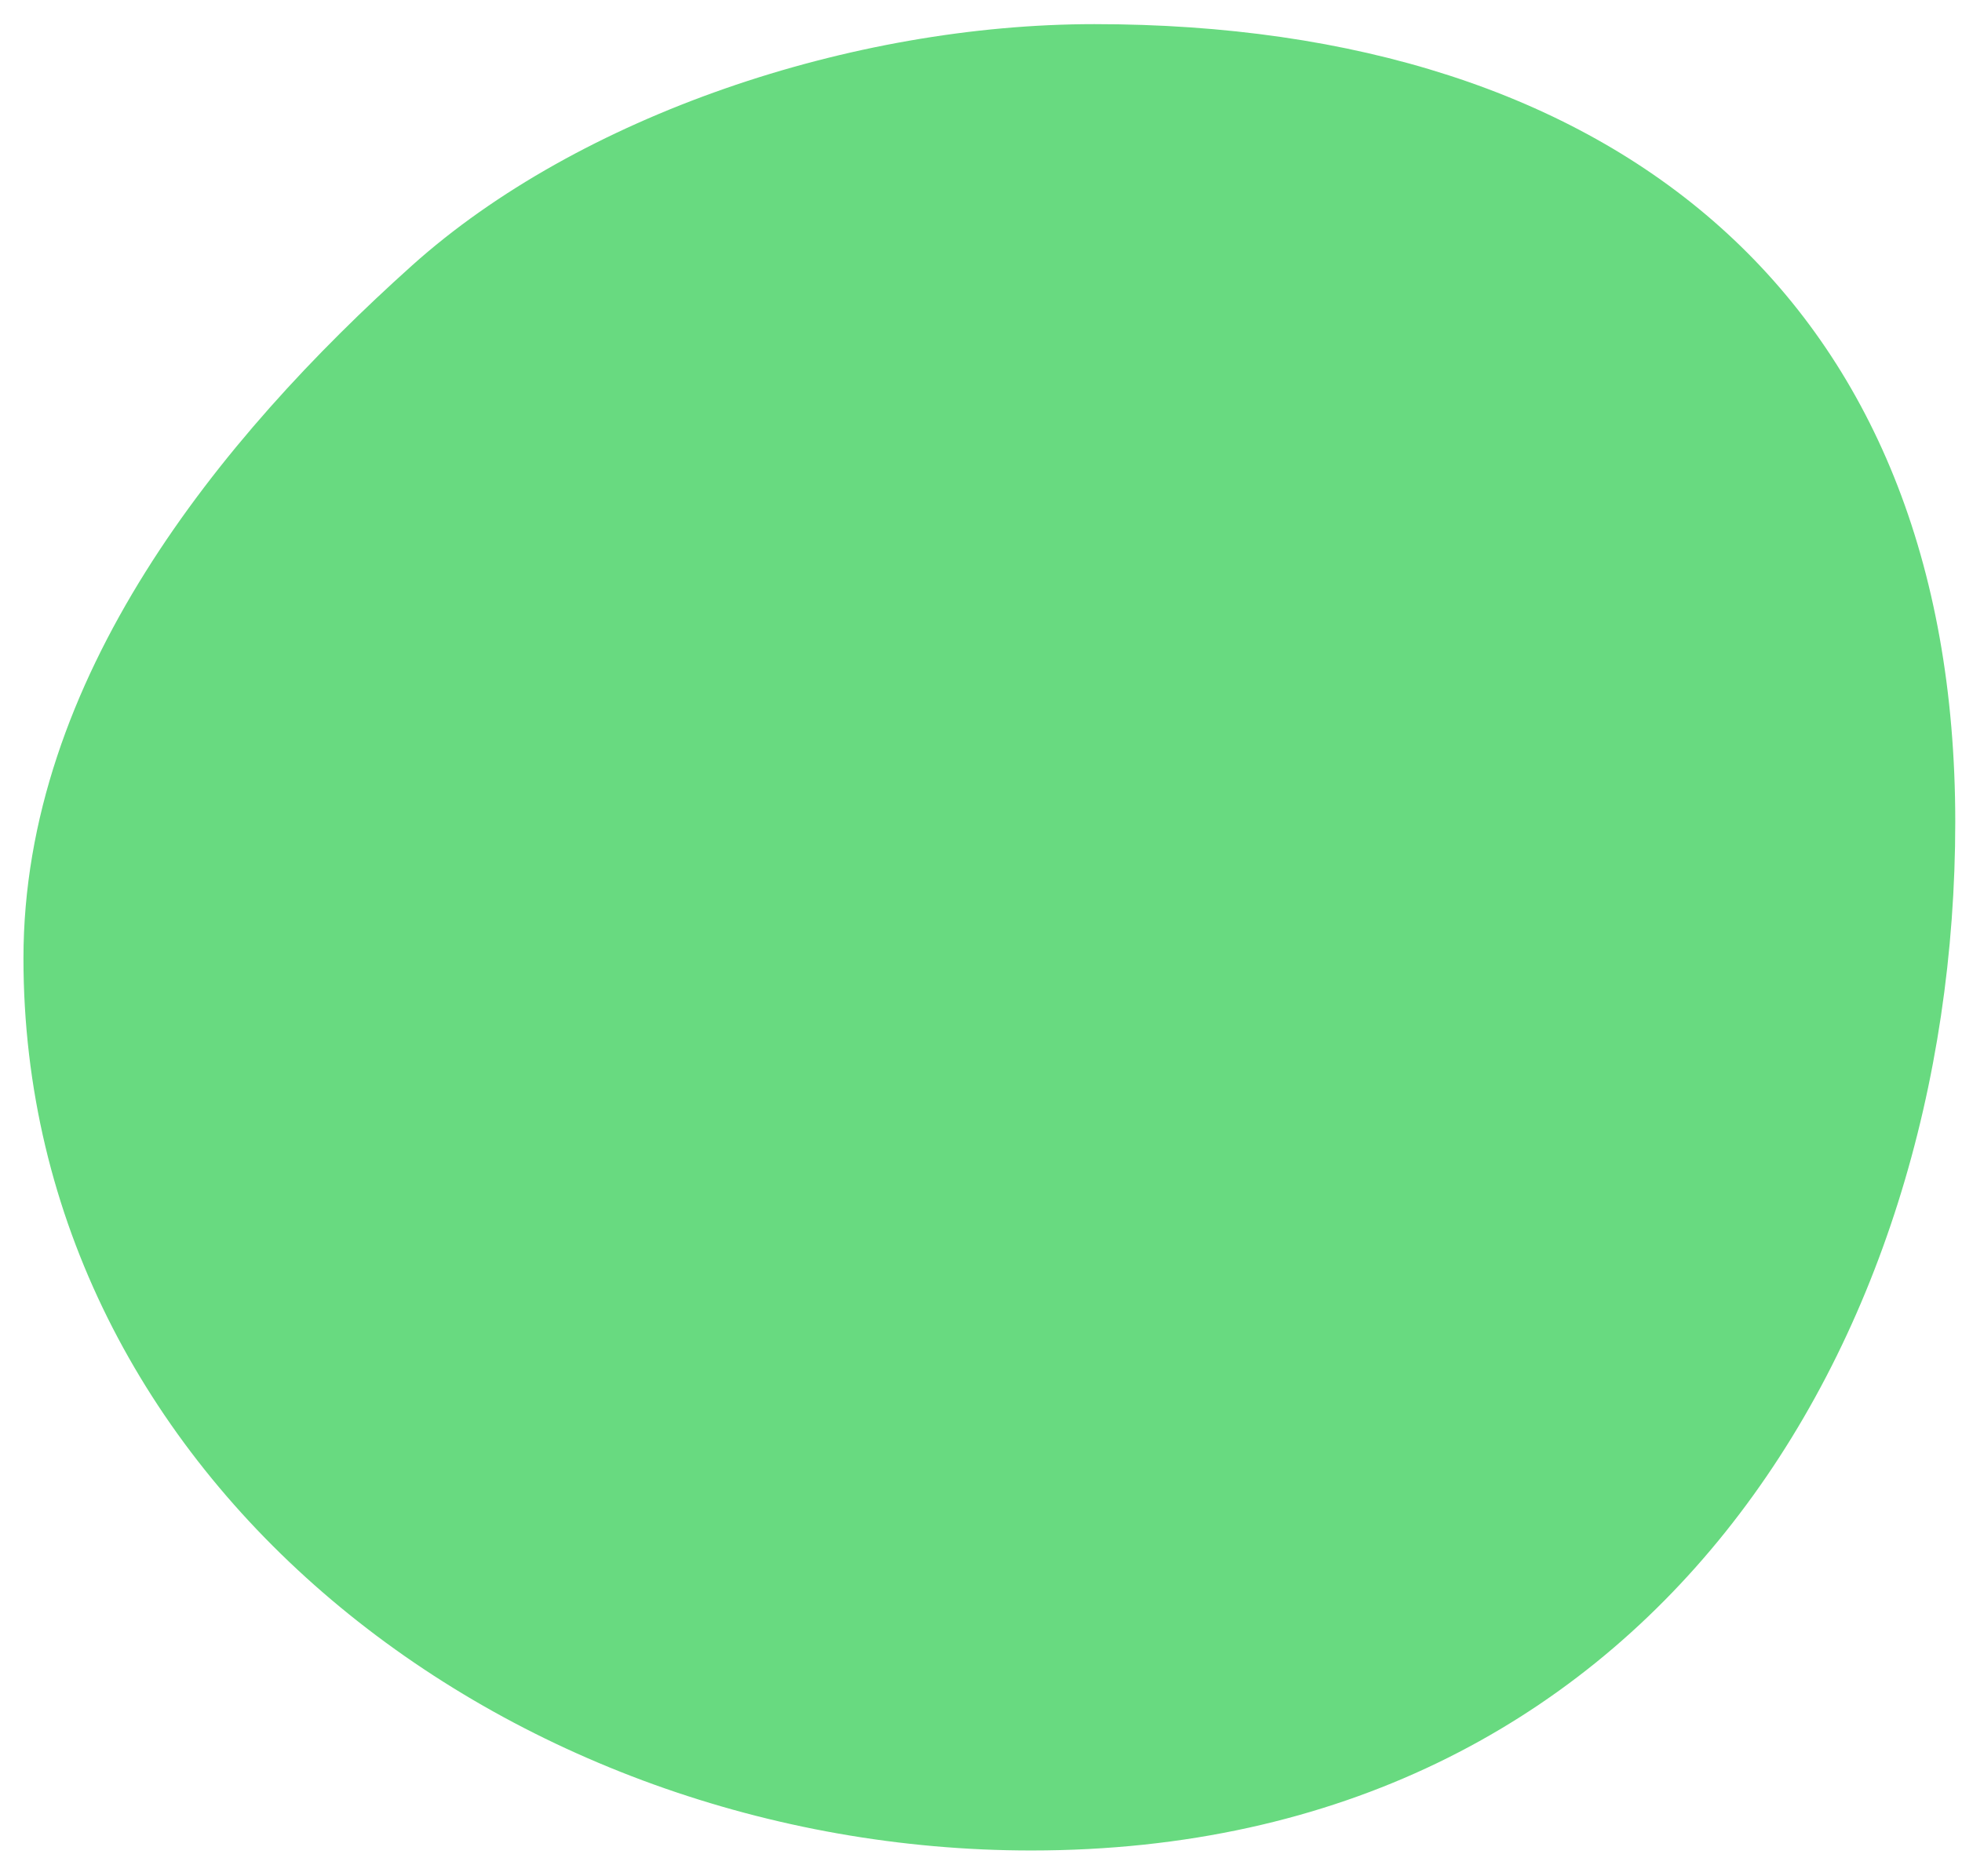 <svg width="23" height="22" viewBox="0 0 23 22" fill="none" xmlns="http://www.w3.org/2000/svg">
<path d="M22.921 9.637C22.921 15.754 19.351 21.698 12.09 21.698C5.973 21.698 0.275 17.354 0.275 11.237C0.275 7.962 2.569 5.142 4.829 3.114C6.79 1.354 9.986 0.283 12.829 0.283C18.946 0.283 22.921 3.519 22.921 9.637Z" fill="#68DA80"/>
</svg>
